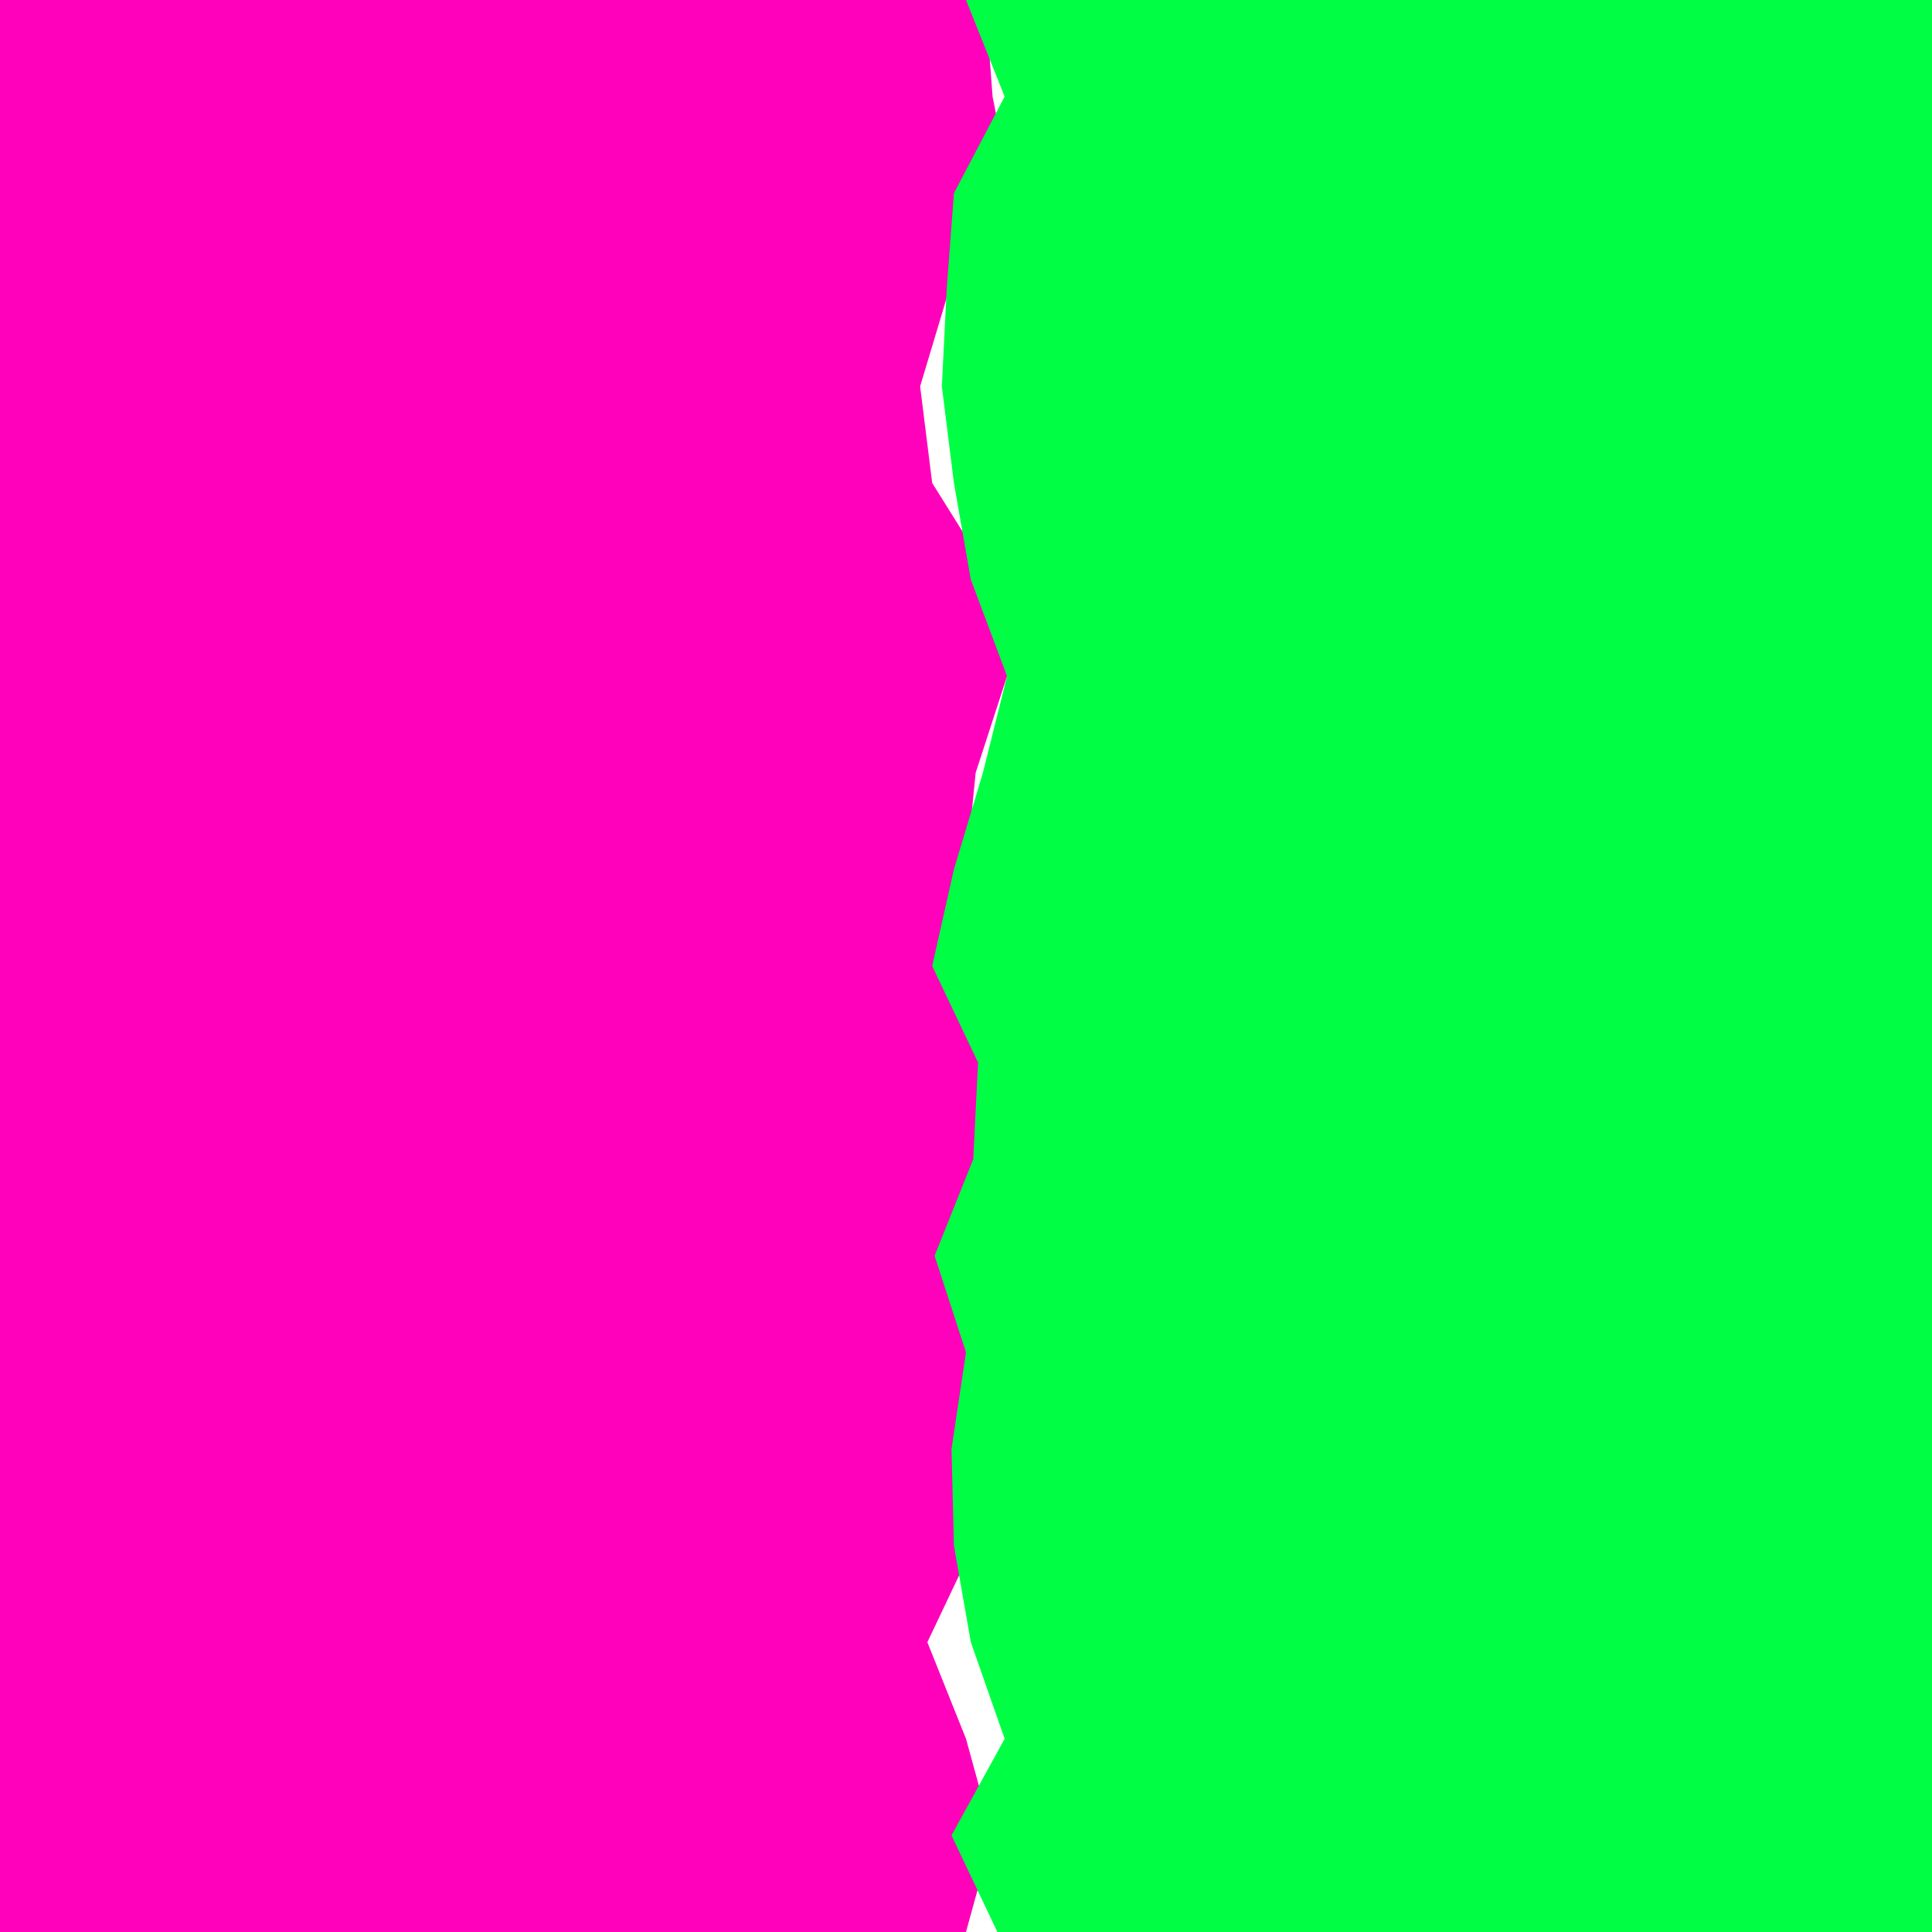 <?xml version="1.0" standalone="no"?><!DOCTYPE svg PUBLIC "-//W3C//DTD SVG 1.1//EN" "http://www.w3.org/Graphics/SVG/1.1/DTD/svg11.dtd"><svg width="800" height="800" version="1.1" xmlns="http://www.w3.org/2000/svg" xmlns:xlink="http://www.w3.org/1999/xlink"><defs xmlns="http://www.w3.org/1999/xhtml"><style type="text/css"><![CDATA[
body { background-color: rgb(234, 234, 234); }
#canvas svg { box-shadow: rgba(0, 0, 0, 0.059) 0px 3px 2px 0px, rgba(0, 0, 0, 0.02) -1px -1px 1px 0px inset; border-width: 1px; border-style: solid; border-color: rgb(226, 226, 226) rgb(226, 226, 226) rgb(206, 206, 206); background-color: white; }]]></style></defs><polygon points="0 0 400 0 408 0 411 40 419 80 393 120 381 160 386 200 411 240 417 280 404 320 400 360 401 400 415 440 415 480 390 520 402 560 420 600 403 640 384 680 400 720 411 760 400 800 0 800" fill="rgb(255, 0, 187)" stroke="none"/><polygon points="800 0 800 800 400 800 413 800 394 760 416 720 402 680 395 640 394 600 400 560 387 520 403 480 405 440 386 400 395 360 407 320 417 280 402 240 395 200 390 160 392 120 395 80 416 40 400 0" fill="rgb(0, 255, 68)" stroke="none"/></svg>
